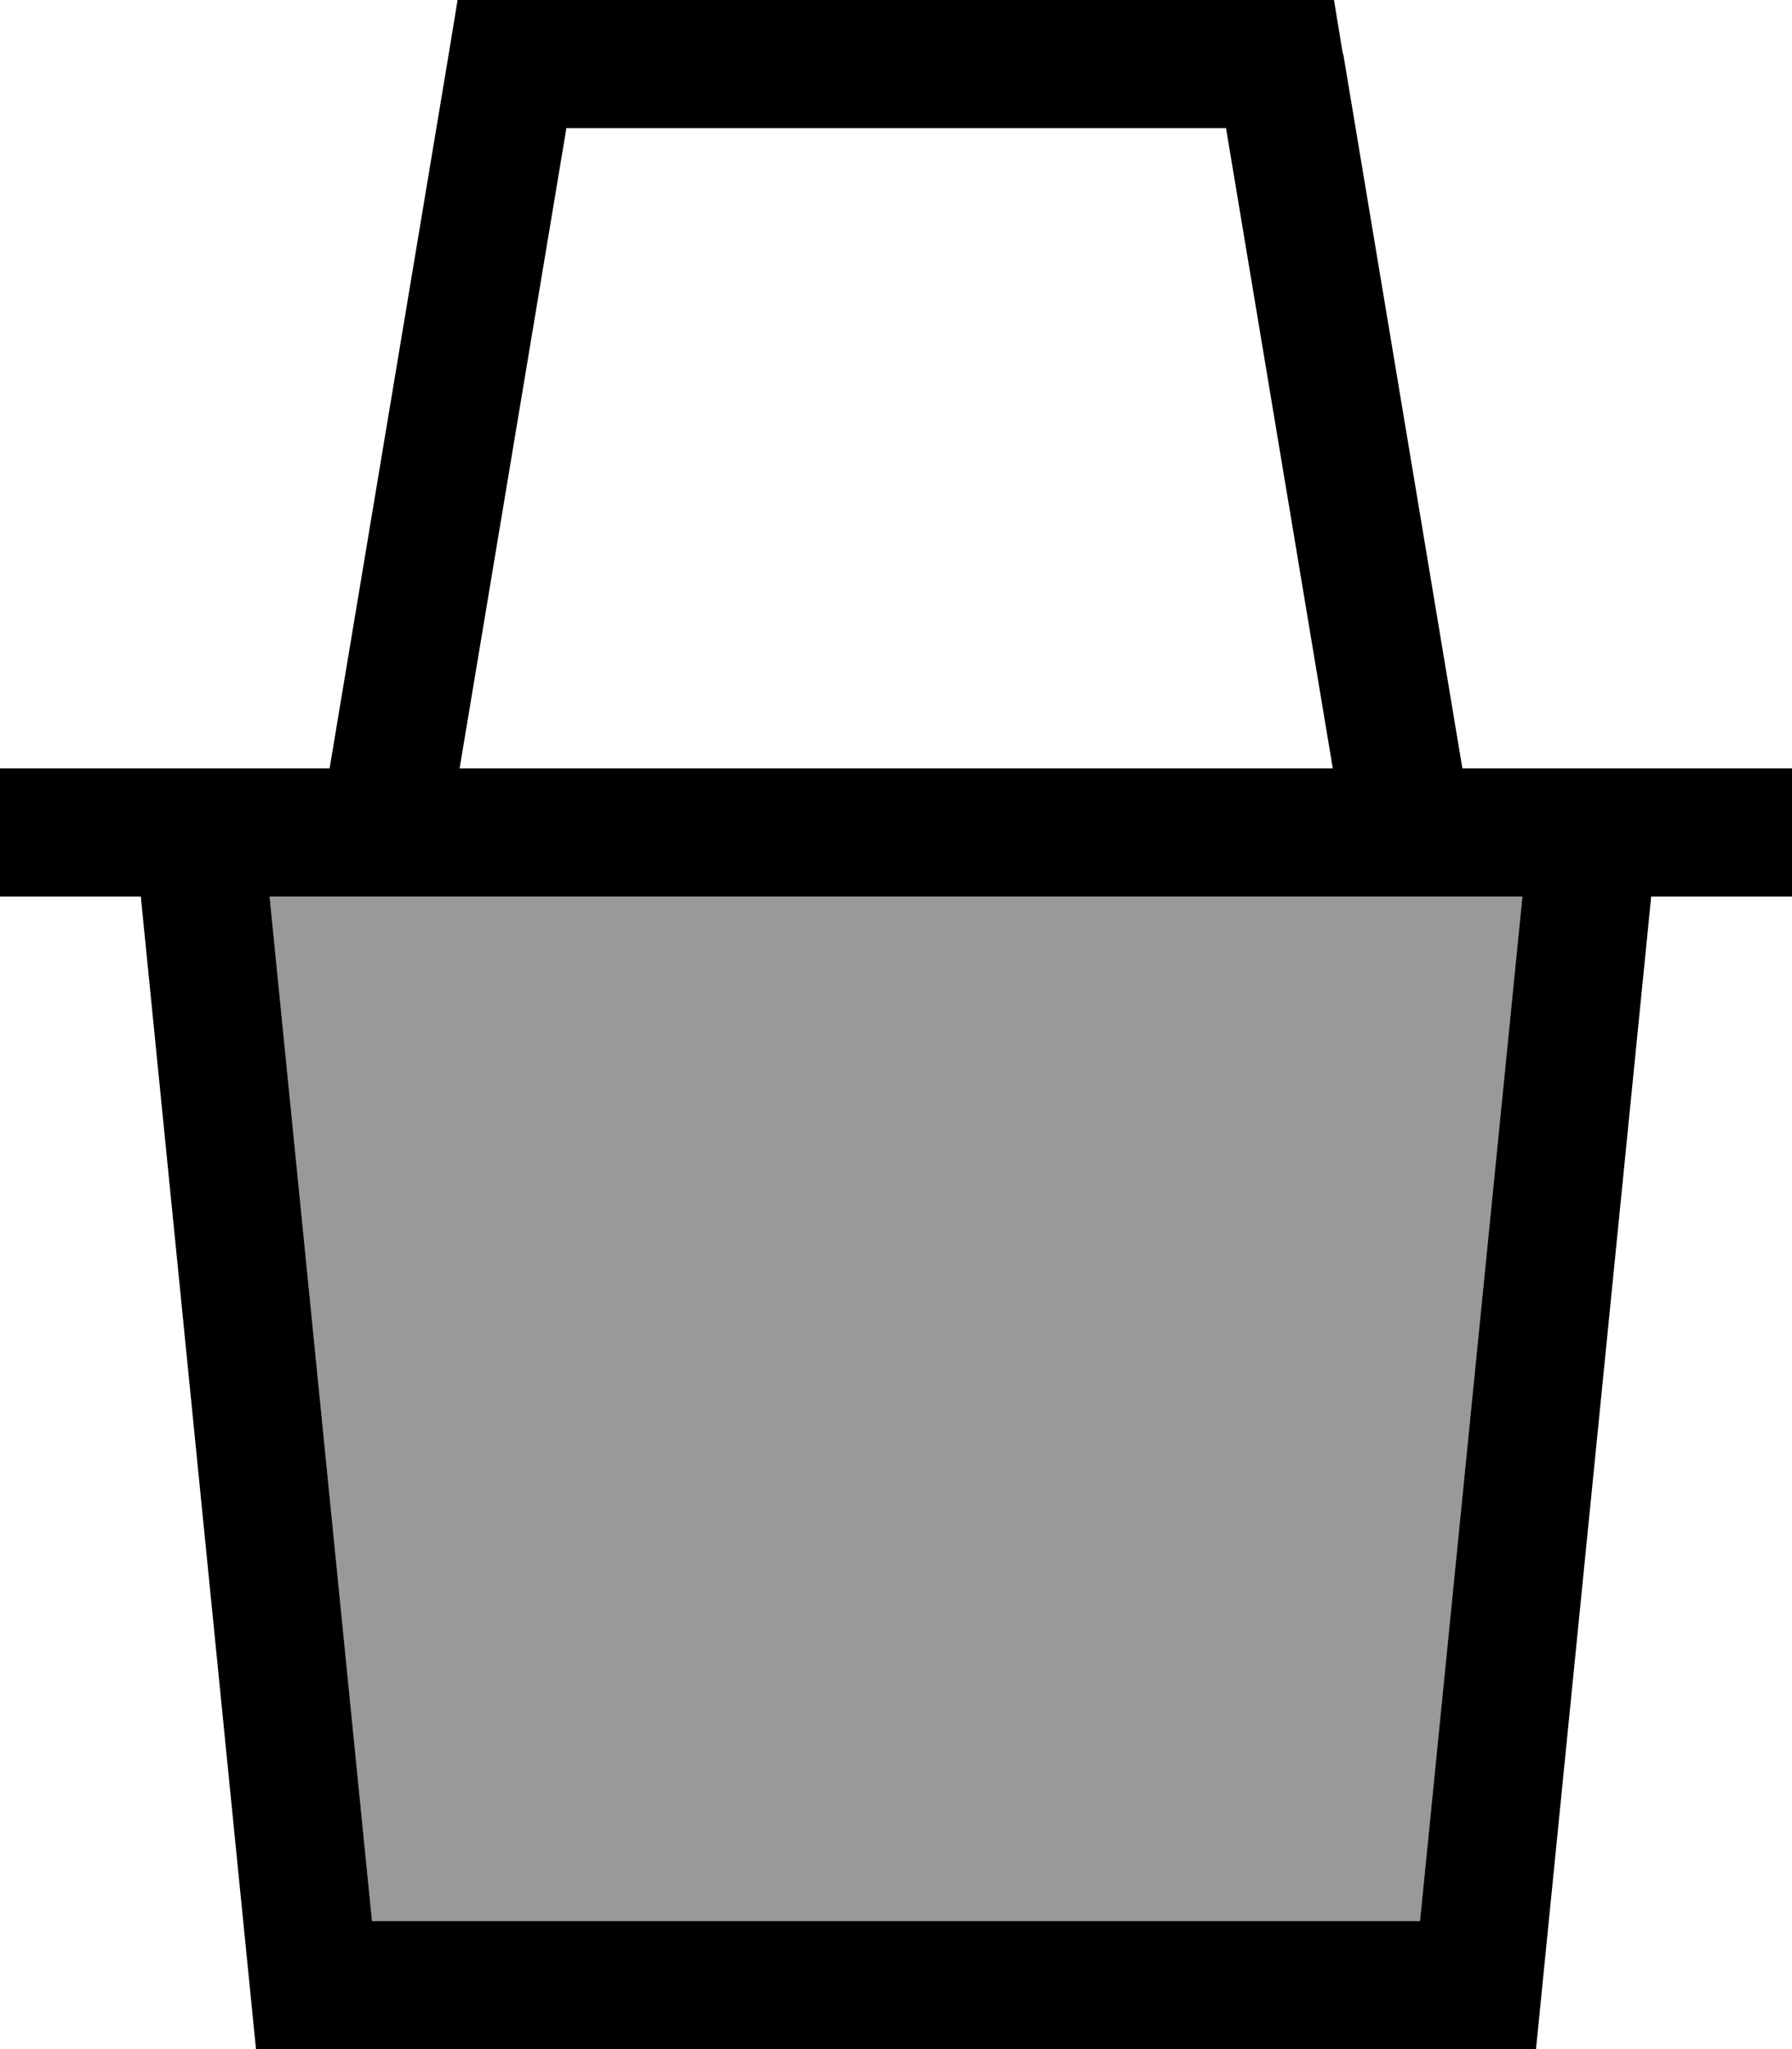 <svg fill="currentColor" xmlns="http://www.w3.org/2000/svg" viewBox="0 0 448 512"><!--! Font Awesome Pro 7.0.1 by @fontawesome - https://fontawesome.com License - https://fontawesome.com/license (Commercial License) Copyright 2025 Fonticons, Inc. --><path opacity=".4" fill="currentColor" d="M67.4 224L93 480 355 480 380.6 224 67.4 224z"/><path fill="currentColor" d="M335.8 13.4l29.8 178.6 82.4 0 0 32-35.2 0-28.8 288-320 0-28.8-288-35.2 0 0-32 82.4 0 29.8-178.6 2.2-13.4 219.1 0 2.2 13.4zM93 480L355 480 380.6 224 67.4 224 93 480zm21.9-288l218.3 0-26.7-160-164.9 0-26.7 160z"/></svg>